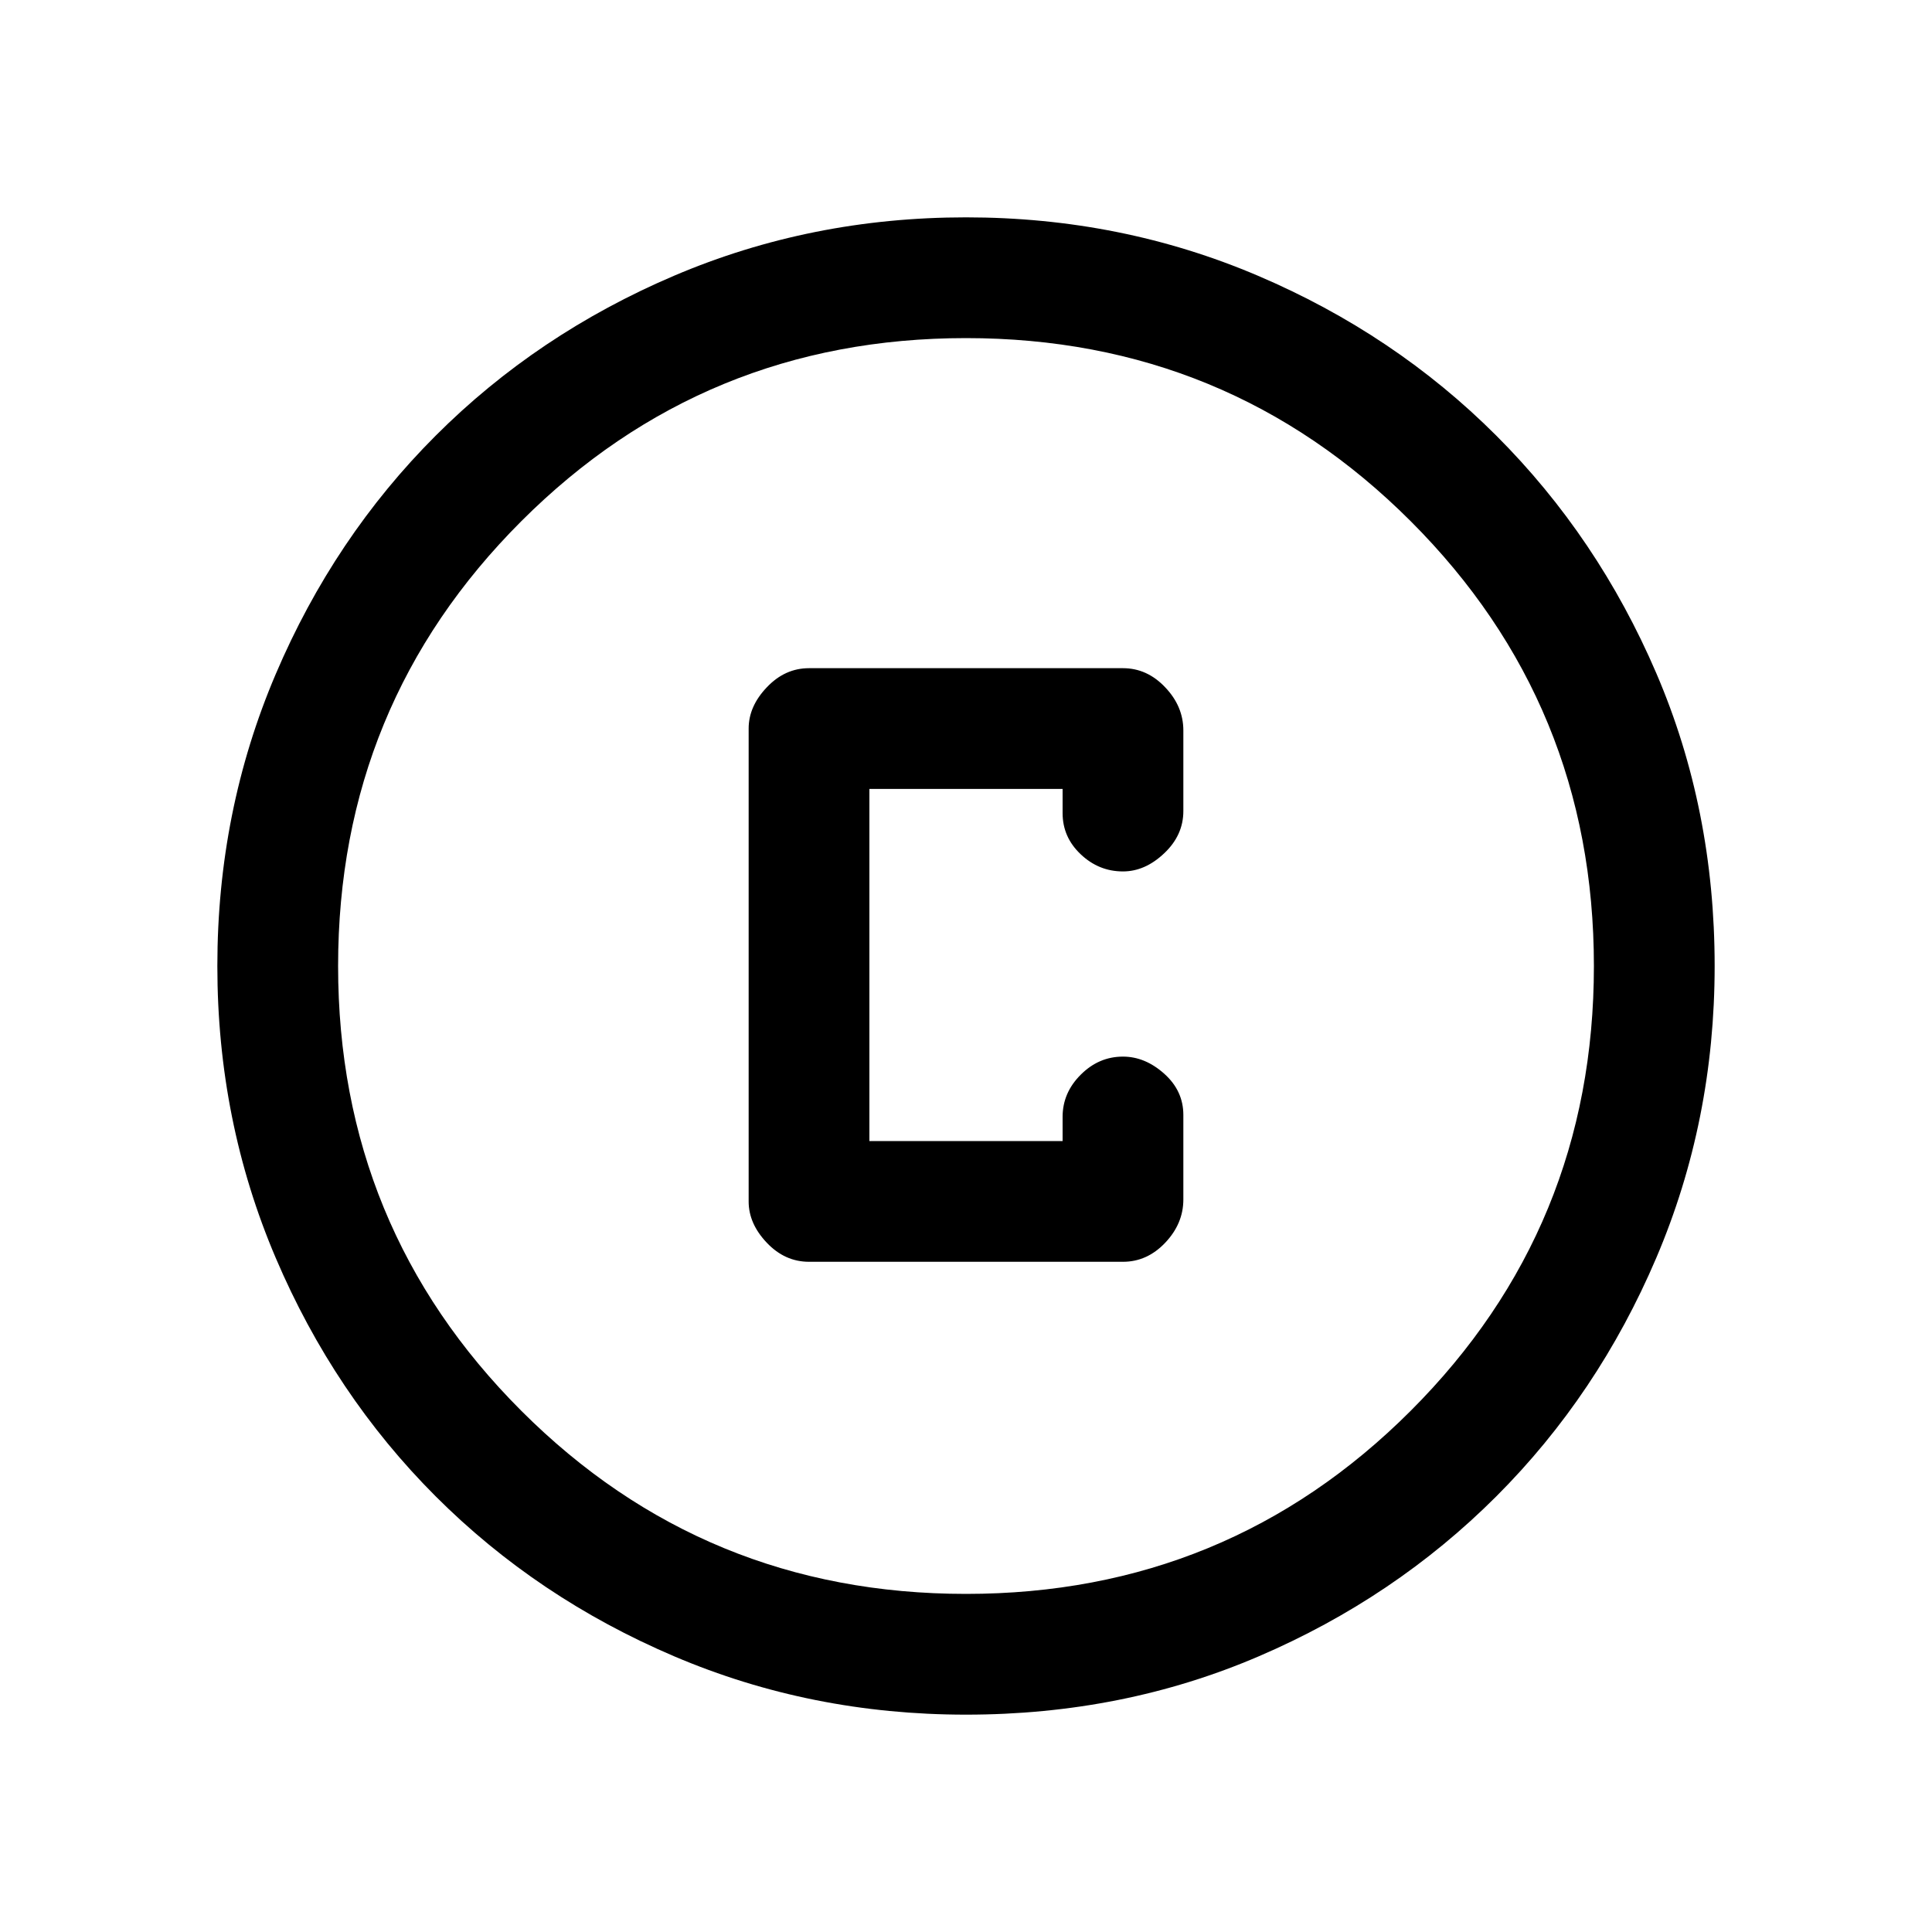 <svg xmlns="http://www.w3.org/2000/svg" height="20" width="20"><path d="M8.375 13.062H11.625Q11.875 13.062 12.062 12.865Q12.25 12.667 12.25 12.417V11.542Q12.25 11.292 12.052 11.115Q11.854 10.938 11.625 10.938Q11.375 10.938 11.188 11.125Q11 11.312 11 11.562V11.812H9V8.167H11V8.417Q11 8.667 11.188 8.844Q11.375 9.021 11.625 9.021Q11.854 9.021 12.052 8.833Q12.25 8.646 12.25 8.396V7.562Q12.25 7.312 12.062 7.115Q11.875 6.917 11.625 6.917H8.375Q8.125 6.917 7.938 7.115Q7.75 7.312 7.75 7.542V12.438Q7.75 12.667 7.938 12.865Q8.125 13.062 8.375 13.062ZM10 17.75Q8.396 17.75 6.979 17.146Q5.562 16.542 4.51 15.49Q3.458 14.438 2.854 13.021Q2.25 11.604 2.25 10Q2.25 8.396 2.854 6.979Q3.458 5.562 4.51 4.51Q5.562 3.458 6.979 2.854Q8.396 2.25 10 2.25Q11.604 2.25 13.021 2.854Q14.438 3.458 15.49 4.51Q16.542 5.562 17.146 6.969Q17.75 8.375 17.75 10Q17.75 11.604 17.146 13.021Q16.542 14.438 15.49 15.49Q14.438 16.542 13.031 17.146Q11.625 17.75 10 17.75ZM10 10Q10 10 10 10Q10 10 10 10Q10 10 10 10Q10 10 10 10Q10 10 10 10Q10 10 10 10Q10 10 10 10Q10 10 10 10ZM10 16.5Q12.708 16.5 14.604 14.604Q16.5 12.708 16.5 10Q16.5 7.292 14.604 5.396Q12.708 3.5 10 3.5Q7.292 3.5 5.396 5.396Q3.5 7.292 3.5 10Q3.5 12.708 5.396 14.604Q7.292 16.5 10 16.5Z"/></svg>